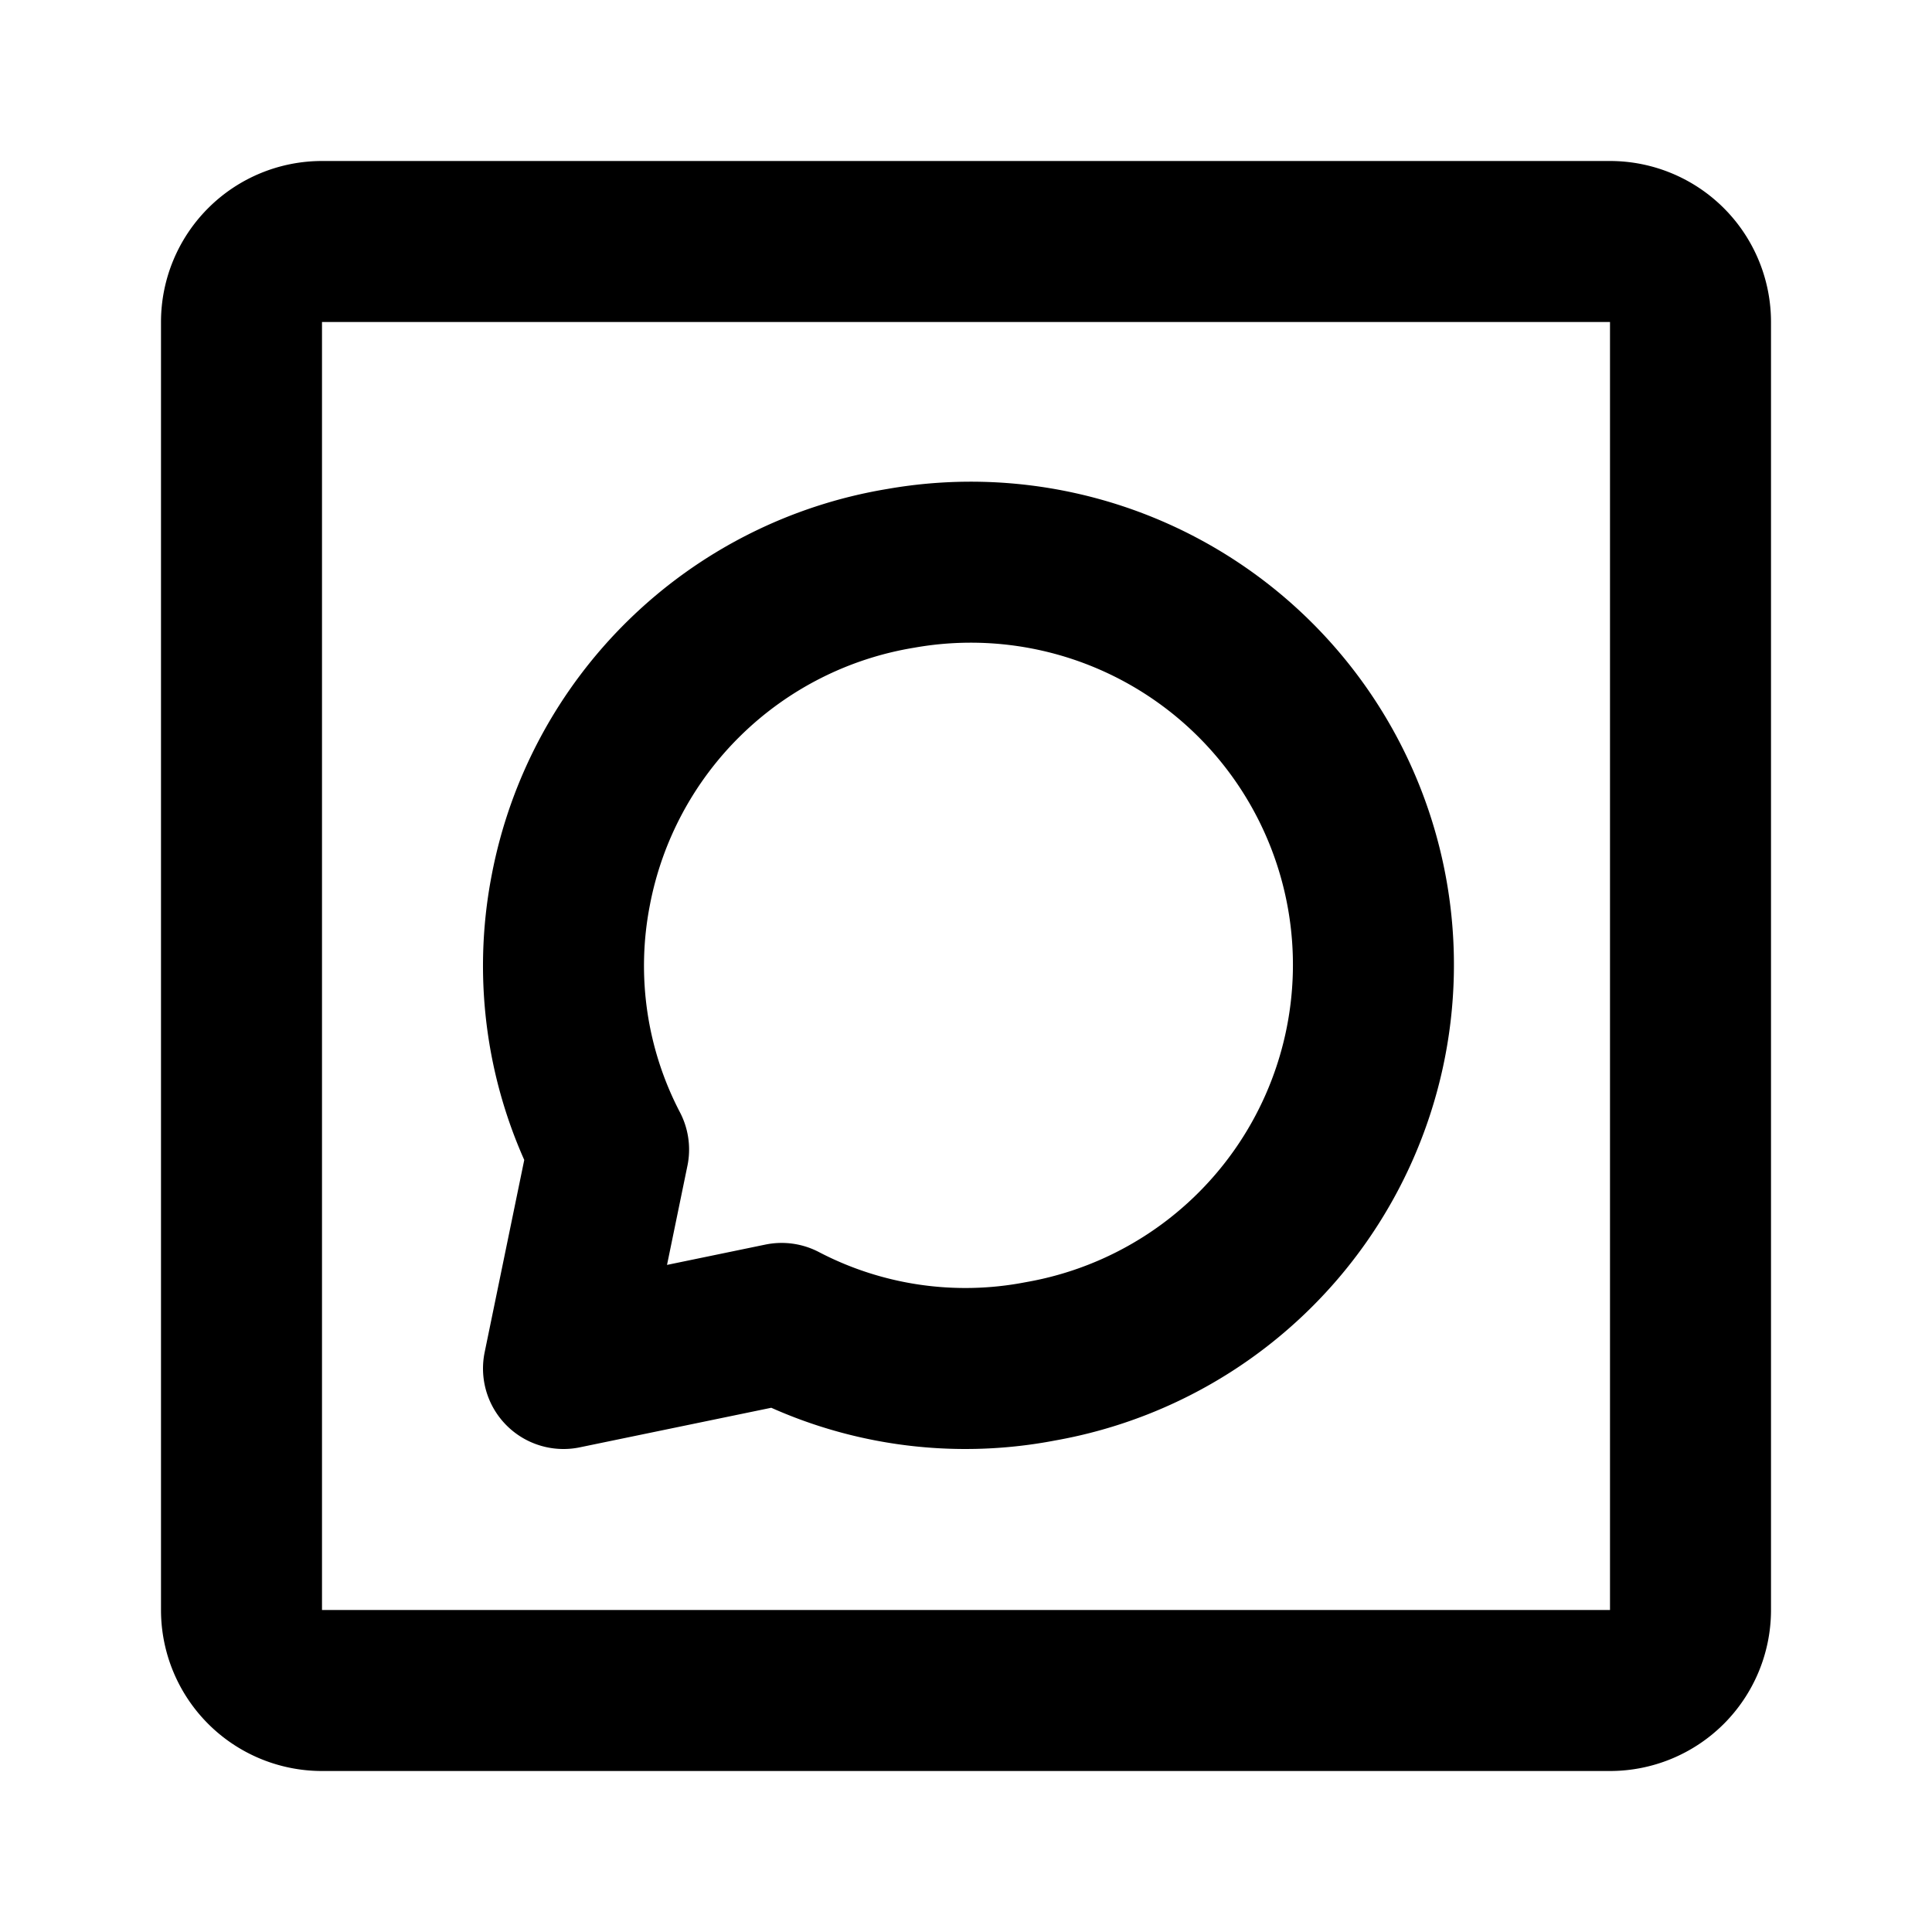 <svg class="icon line" width="48" height="48" id="whatsapp-square" xmlns="http://www.w3.org/2000/svg" viewBox="0 0 24 24"><title style="stroke-width: 2; stroke: rgb(0, 0, 0);">whatsapp square</title><path id="primary" d="M20,21H4a1,1,0,0,1-1-1V4A1,1,0,0,1,4,3H20a1,1,0,0,1,1,1V20A1,1,0,0,1,20,21ZM11.19,7.06a5,5,0,0,0-4.1,4,4.93,4.93,0,0,0,.47,3.22L7,17l2.71-.56a4.93,4.93,0,0,0,3.22.47,5,5,0,0,0-1.74-9.85Z" style="fill: none; stroke: rgb(0, 0, 0); stroke-linecap: round; stroke-linejoin: round; stroke-width: 2;"></path></svg>